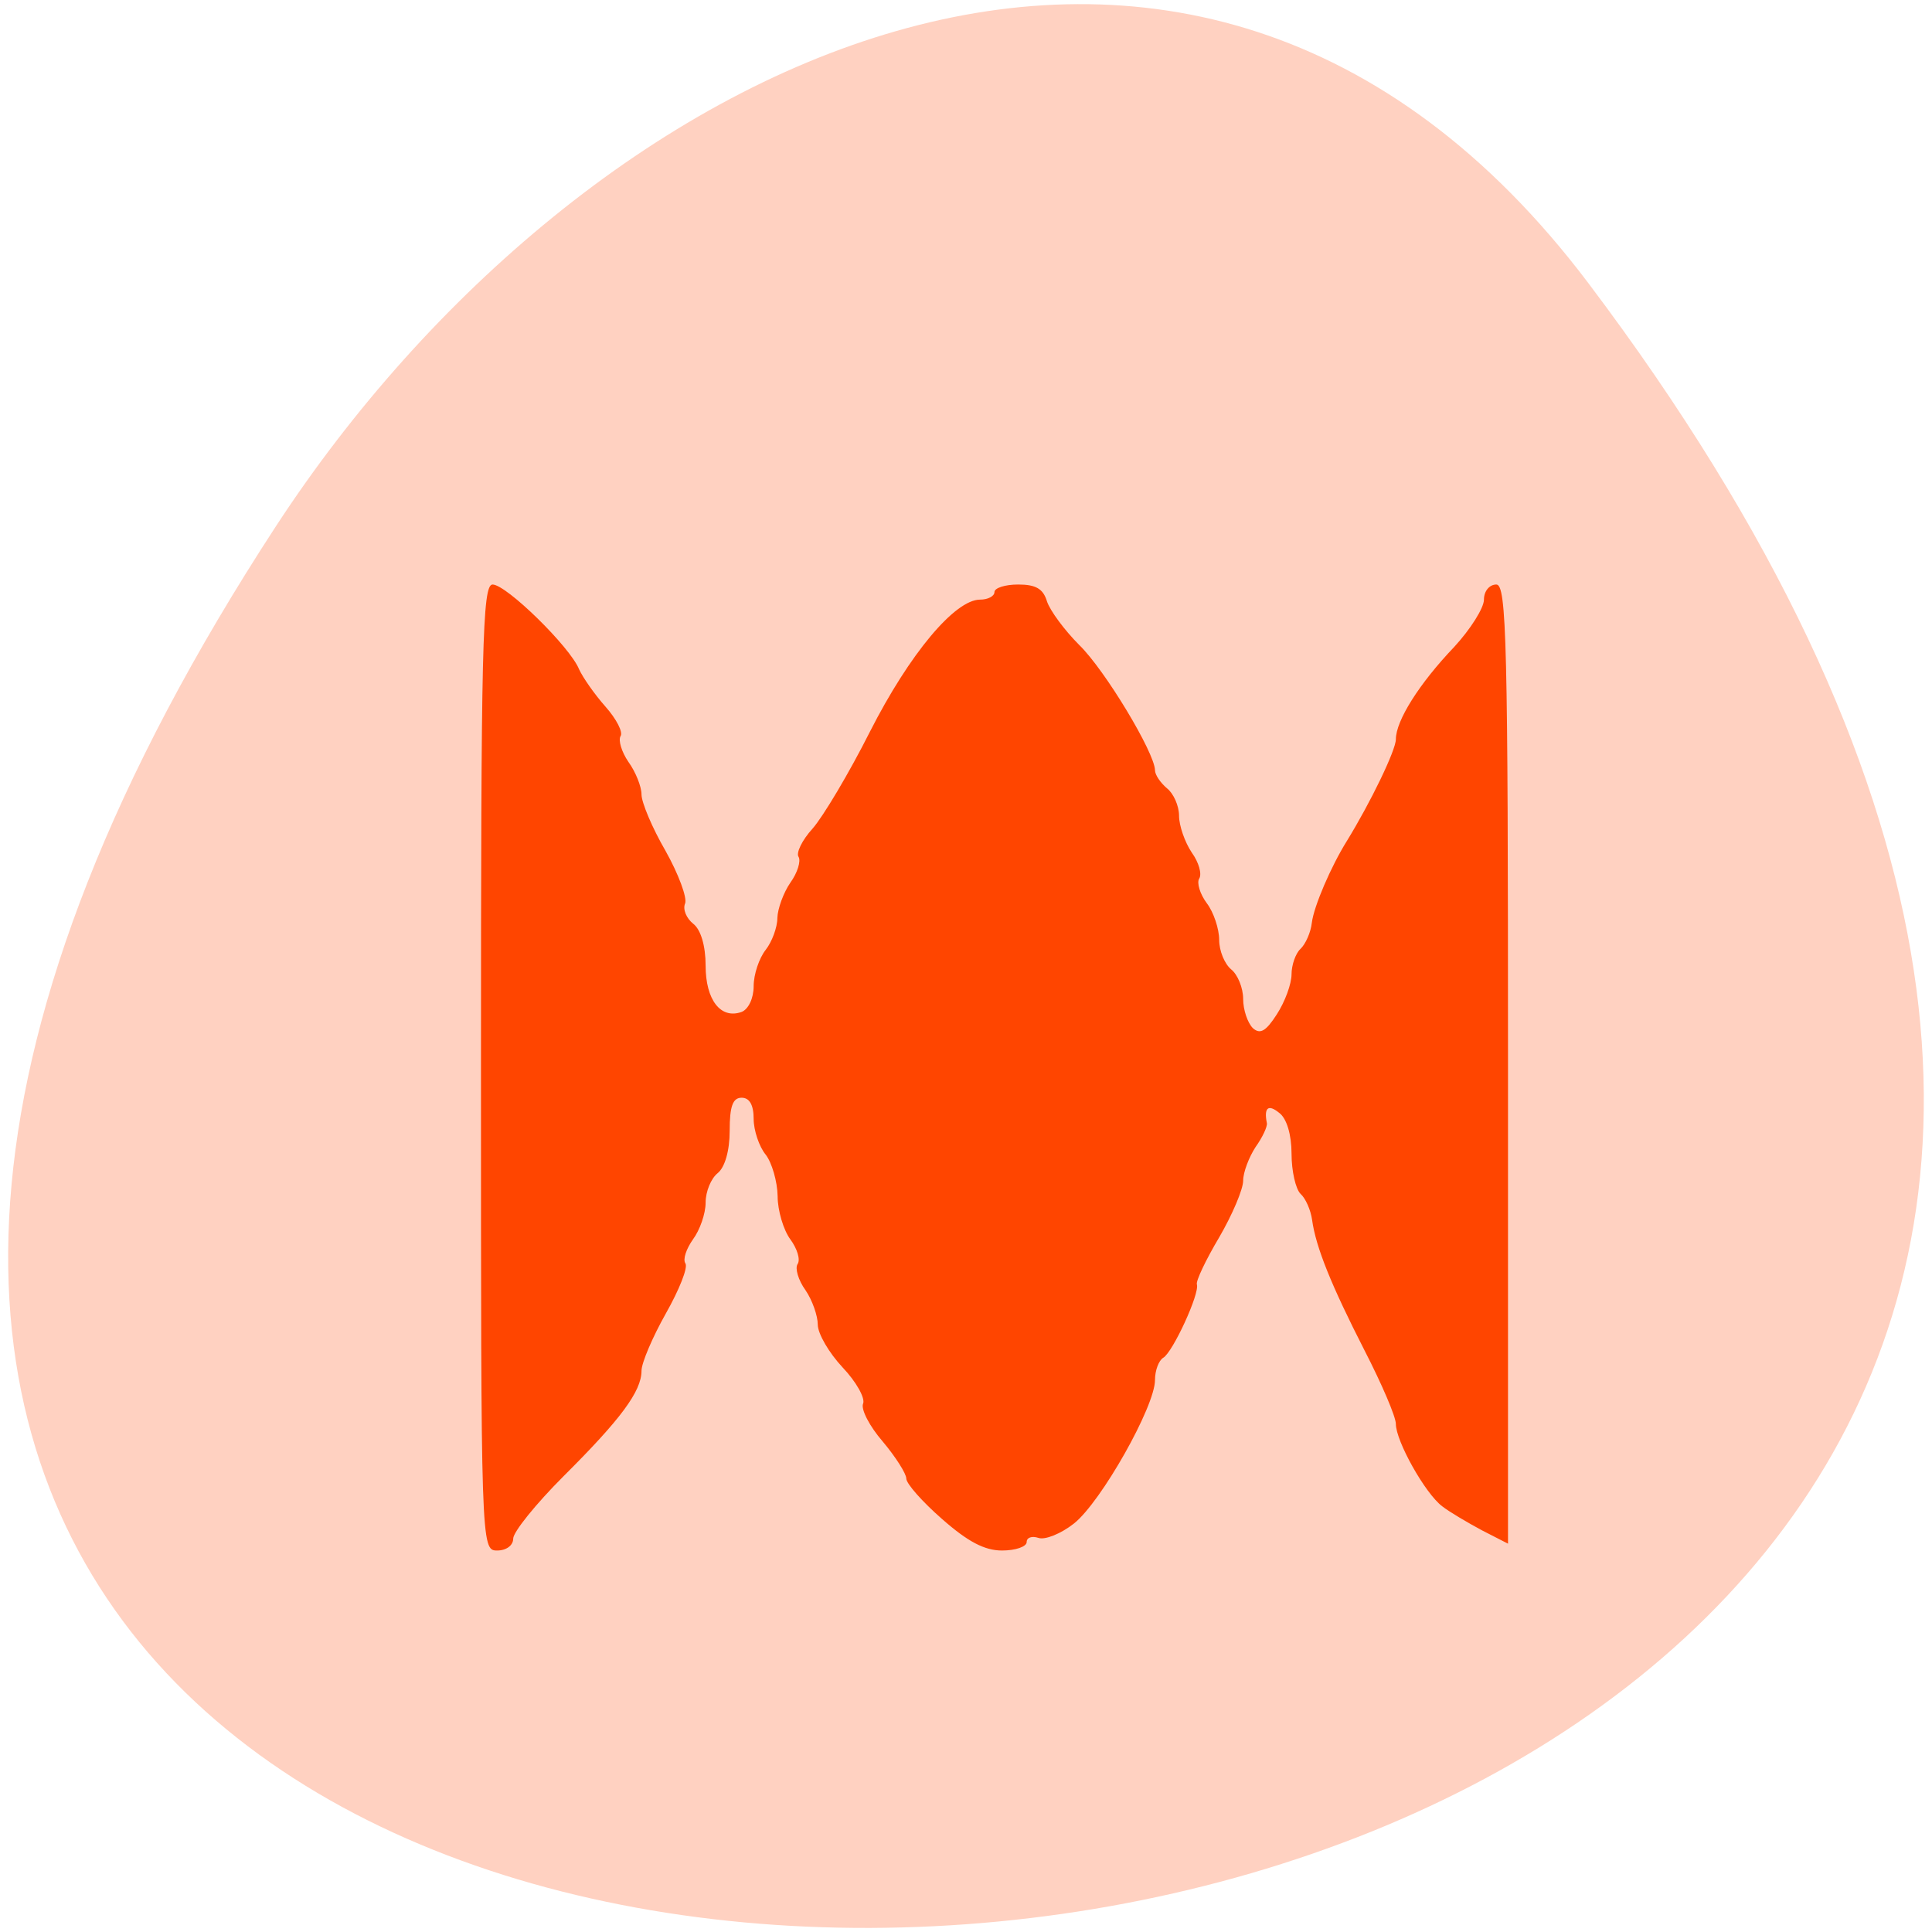 
<svg xmlns="http://www.w3.org/2000/svg" xmlns:xlink="http://www.w3.org/1999/xlink" width="22px" height="22px" viewBox="0 0 22 22" version="1.1">
<g id="surface1">
<path style=" stroke:none;fill-rule:nonzero;fill:rgb(100%,81.961%,75.686%);fill-opacity:1;" d="M 18.086 3.223 C 35.285 26.02 -12.043 29.258 3.145 5.988 C 6.609 0.684 13.531 -2.812 18.086 3.223 Z M 18.086 3.223 "/>
<path style=" stroke:none;fill-rule:nonzero;fill:rgb(100%,27.059%,0%);fill-opacity:1;" d="M 5.477 12.156 C 5.477 7.355 5.492 6.656 5.609 6.656 C 5.766 6.656 6.492 7.367 6.594 7.621 C 6.637 7.715 6.77 7.906 6.895 8.047 C 7.02 8.188 7.098 8.34 7.066 8.383 C 7.039 8.43 7.078 8.562 7.156 8.676 C 7.238 8.789 7.305 8.957 7.305 9.047 C 7.305 9.137 7.426 9.426 7.578 9.688 C 7.727 9.953 7.828 10.227 7.801 10.289 C 7.773 10.355 7.816 10.457 7.895 10.52 C 7.98 10.586 8.035 10.77 8.035 10.996 C 8.035 11.387 8.207 11.609 8.445 11.523 C 8.523 11.492 8.582 11.367 8.582 11.23 C 8.582 11.094 8.645 10.91 8.719 10.816 C 8.789 10.727 8.852 10.562 8.852 10.453 C 8.855 10.348 8.922 10.164 9 10.051 C 9.082 9.938 9.121 9.805 9.094 9.758 C 9.062 9.715 9.133 9.566 9.254 9.434 C 9.371 9.301 9.668 8.805 9.906 8.332 C 10.359 7.441 10.875 6.828 11.16 6.828 C 11.25 6.828 11.324 6.789 11.324 6.742 C 11.324 6.695 11.445 6.656 11.594 6.656 C 11.793 6.656 11.879 6.703 11.922 6.848 C 11.957 6.953 12.121 7.176 12.289 7.344 C 12.582 7.629 13.148 8.57 13.152 8.77 C 13.152 8.824 13.215 8.914 13.289 8.977 C 13.363 9.035 13.426 9.176 13.426 9.289 C 13.426 9.402 13.492 9.59 13.57 9.707 C 13.652 9.82 13.688 9.953 13.656 10.004 C 13.625 10.051 13.664 10.18 13.742 10.285 C 13.82 10.387 13.883 10.578 13.883 10.703 C 13.883 10.828 13.945 10.977 14.02 11.039 C 14.094 11.098 14.156 11.25 14.156 11.375 C 14.156 11.5 14.207 11.648 14.266 11.707 C 14.348 11.781 14.414 11.746 14.539 11.551 C 14.633 11.406 14.707 11.203 14.707 11.094 C 14.707 10.988 14.754 10.855 14.809 10.805 C 14.867 10.75 14.926 10.617 14.938 10.508 C 14.961 10.32 15.156 9.867 15.336 9.578 C 15.605 9.141 15.895 8.543 15.895 8.418 C 15.895 8.207 16.16 7.785 16.559 7.367 C 16.746 7.164 16.898 6.922 16.898 6.828 C 16.898 6.73 16.961 6.656 17.039 6.656 C 17.156 6.656 17.172 7.32 17.172 12.117 L 17.172 17.578 L 16.875 17.426 C 16.715 17.34 16.508 17.219 16.422 17.152 C 16.227 17.004 15.895 16.41 15.895 16.215 C 15.895 16.133 15.734 15.758 15.539 15.379 C 15.16 14.637 14.984 14.203 14.941 13.891 C 14.926 13.781 14.867 13.645 14.809 13.594 C 14.754 13.539 14.707 13.336 14.707 13.137 C 14.707 12.922 14.652 12.734 14.566 12.672 C 14.441 12.57 14.391 12.613 14.426 12.789 C 14.434 12.828 14.375 12.953 14.297 13.062 C 14.223 13.176 14.156 13.348 14.156 13.445 C 14.156 13.543 14.031 13.836 13.883 14.09 C 13.73 14.348 13.617 14.586 13.629 14.625 C 13.664 14.727 13.355 15.398 13.246 15.461 C 13.195 15.492 13.152 15.605 13.152 15.715 C 13.152 16.016 12.539 17.102 12.23 17.348 C 12.082 17.465 11.898 17.539 11.824 17.512 C 11.75 17.488 11.691 17.508 11.691 17.559 C 11.691 17.613 11.562 17.656 11.41 17.656 C 11.211 17.656 11.02 17.555 10.727 17.297 C 10.504 17.102 10.32 16.895 10.32 16.836 C 10.32 16.781 10.199 16.59 10.051 16.414 C 9.902 16.242 9.801 16.047 9.828 15.984 C 9.855 15.922 9.75 15.734 9.594 15.57 C 9.441 15.406 9.312 15.188 9.312 15.082 C 9.312 14.984 9.25 14.805 9.172 14.691 C 9.09 14.578 9.051 14.441 9.082 14.395 C 9.117 14.344 9.078 14.219 9 14.113 C 8.922 14.008 8.855 13.785 8.855 13.621 C 8.852 13.453 8.789 13.238 8.719 13.148 C 8.645 13.059 8.582 12.871 8.582 12.742 C 8.582 12.582 8.535 12.5 8.445 12.5 C 8.344 12.5 8.309 12.598 8.309 12.875 C 8.309 13.105 8.254 13.293 8.172 13.359 C 8.098 13.418 8.035 13.566 8.035 13.695 C 8.035 13.82 7.969 14.008 7.891 14.113 C 7.816 14.219 7.773 14.34 7.805 14.387 C 7.836 14.434 7.734 14.688 7.582 14.957 C 7.43 15.227 7.305 15.52 7.305 15.609 C 7.305 15.844 7.066 16.164 6.418 16.809 C 6.102 17.125 5.844 17.445 5.844 17.52 C 5.844 17.598 5.766 17.656 5.66 17.656 C 5.477 17.656 5.477 17.598 5.477 12.156 Z M 5.477 12.156 "/>
</g>
</svg>
